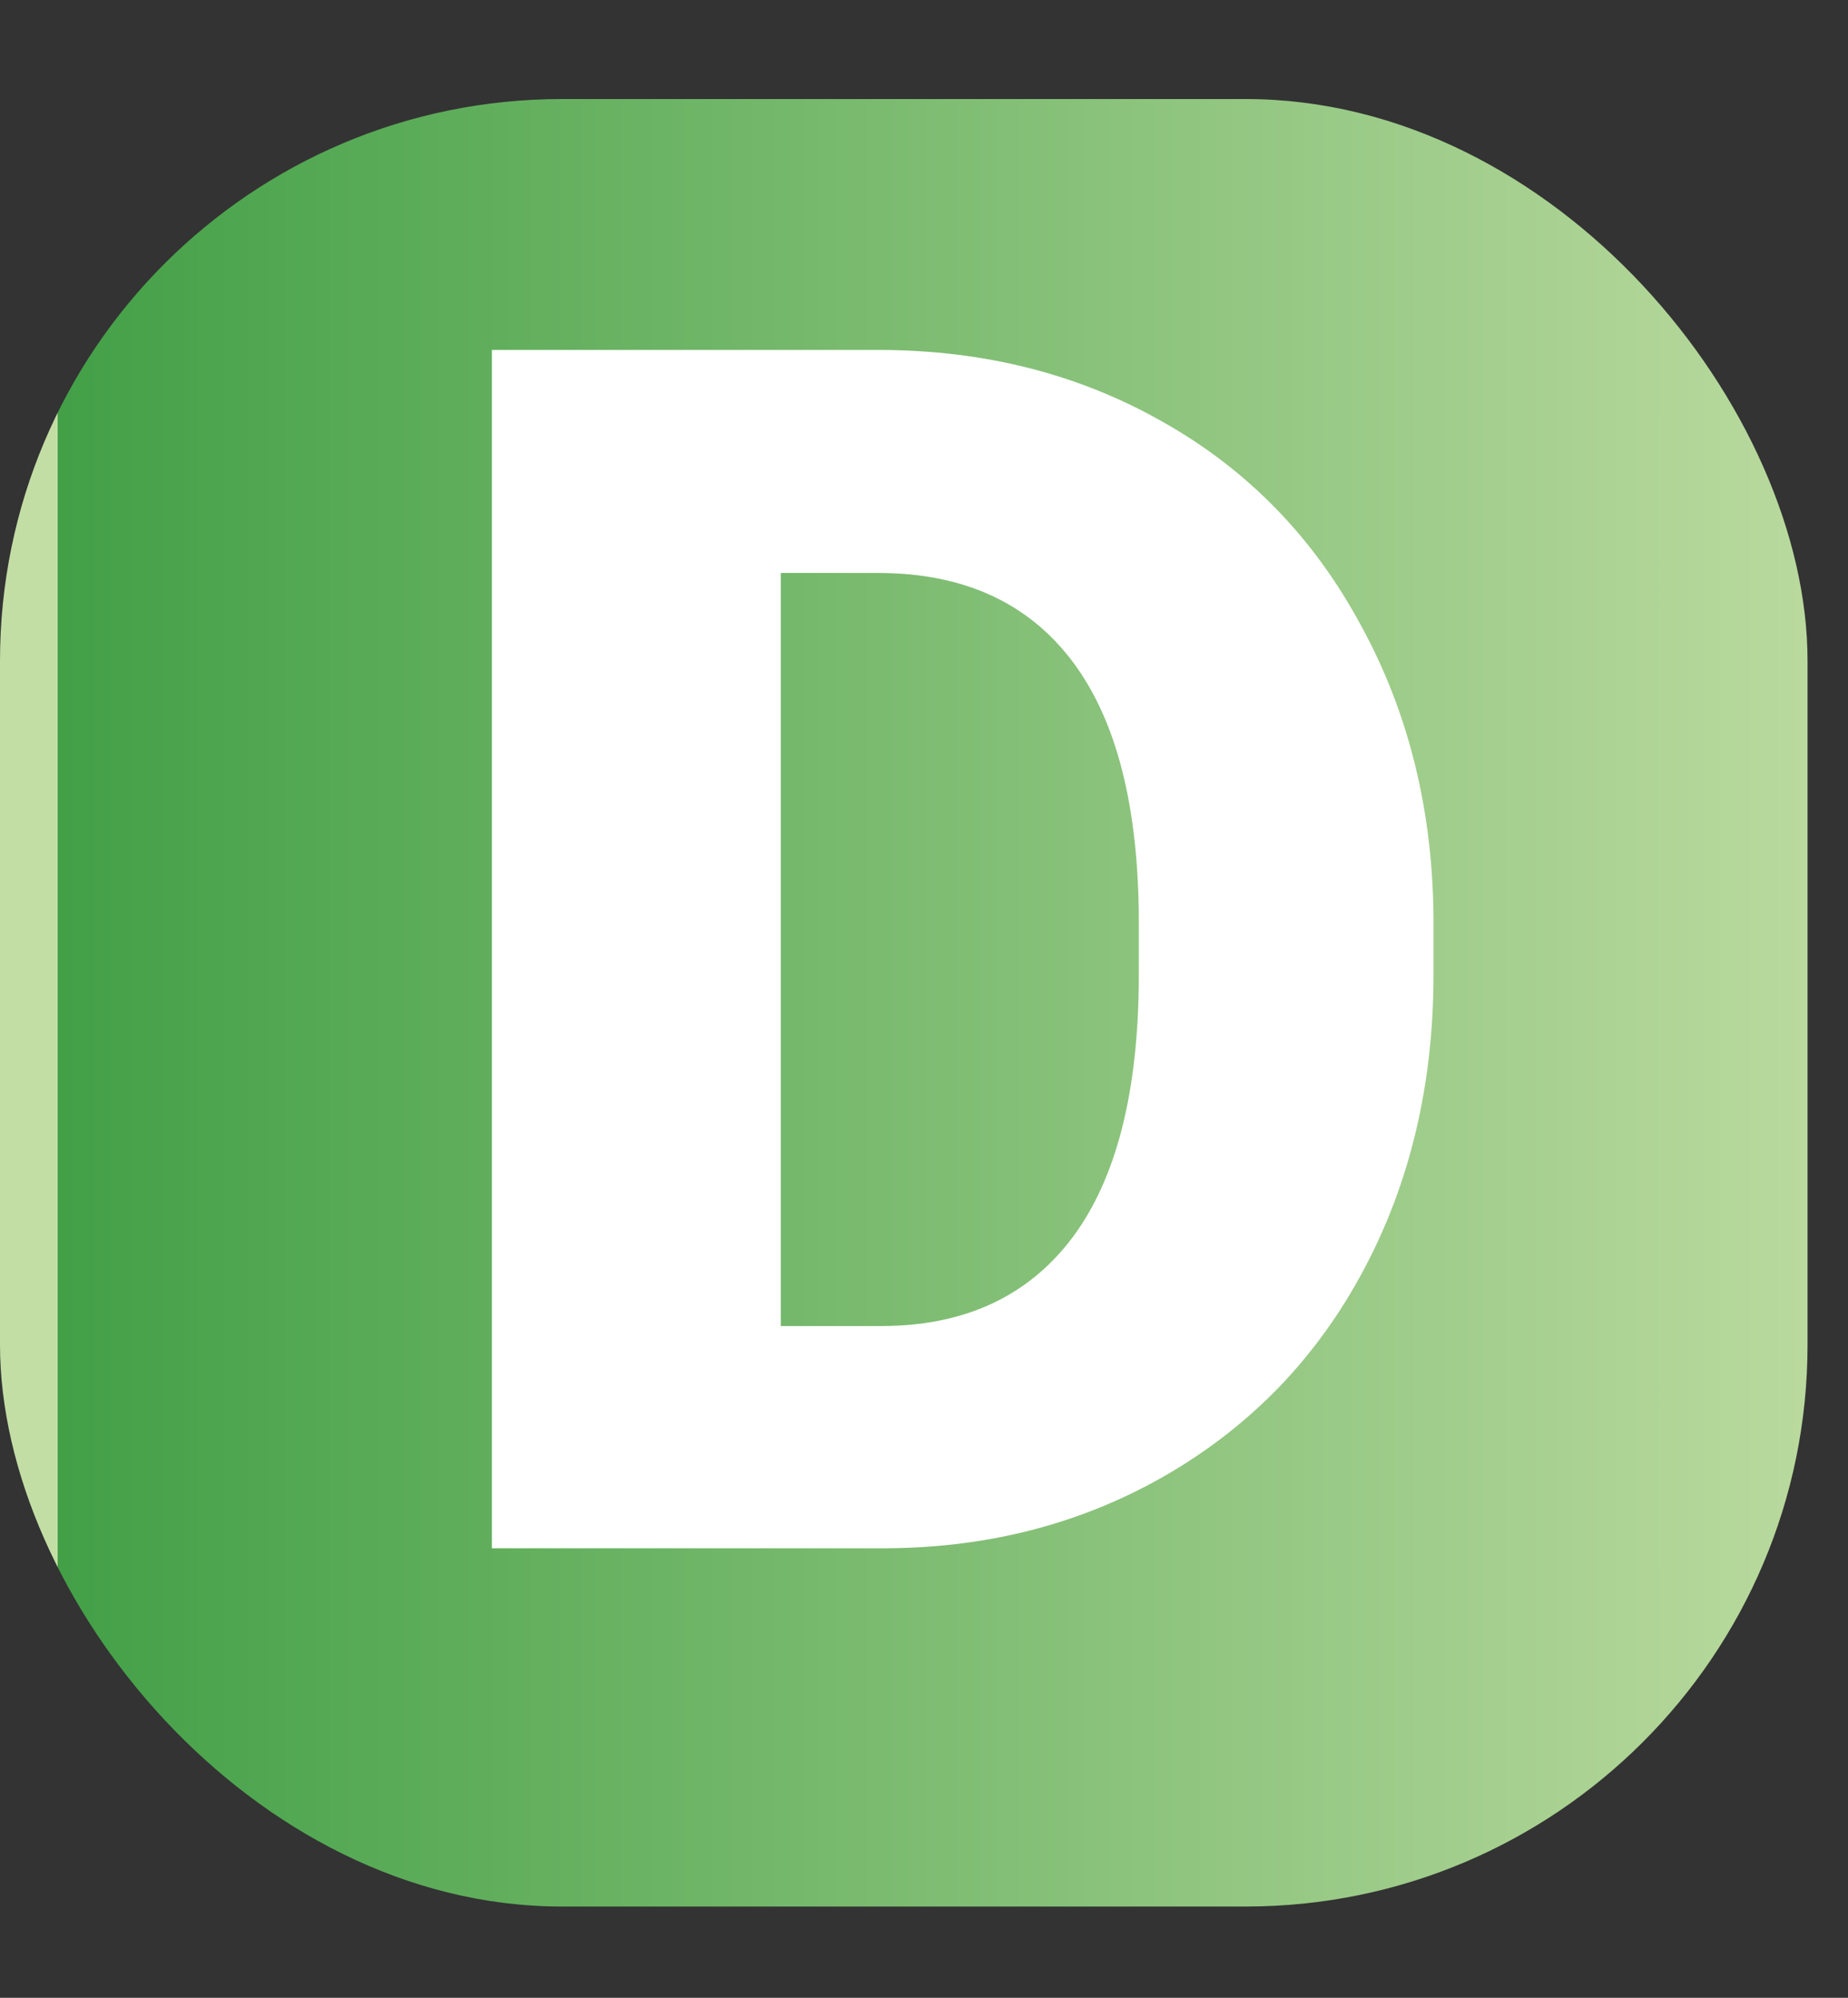 <svg width="37" height="40" viewBox="0 0 37 40" fill="none" xmlns="http://www.w3.org/2000/svg">
<rect x="0" y="0" width="37" height="40" fill="#333333" stroke="none"/>
<rect y="1.983" width="36.19" height="36.19" rx="11.25" fill="url(#paint0_linear)"/>
<path d="M9.848 31V7.006H17.577C19.698 7.006 21.604 7.489 23.296 8.456C24.988 9.412 26.306 10.769 27.251 12.527C28.206 14.273 28.69 16.234 28.701 18.41V19.514C28.701 21.711 28.234 23.683 27.3 25.43C26.377 27.166 25.07 28.528 23.378 29.517C21.697 30.495 19.819 30.989 17.742 31H9.848ZM15.633 11.472V26.55H17.643C19.302 26.55 20.576 25.963 21.466 24.787C22.356 23.601 22.801 21.843 22.801 19.514V18.476C22.801 16.157 22.356 14.411 21.466 13.235C20.576 12.06 19.28 11.472 17.577 11.472H15.633Z" fill="white"/>
<defs>
<linearGradient id="paint0_linear" x1="1.149" y1="39.768" x2="39.005" y2="39.768" gradientUnits="userSpaceOnUse">
<stop stop-color="#C3DEA5"/>
<stop offset="0" stop-color="#43A047"/>
<stop offset="1" stop-color="#C3DEA5"/>
</linearGradient>
</defs>
</svg>
